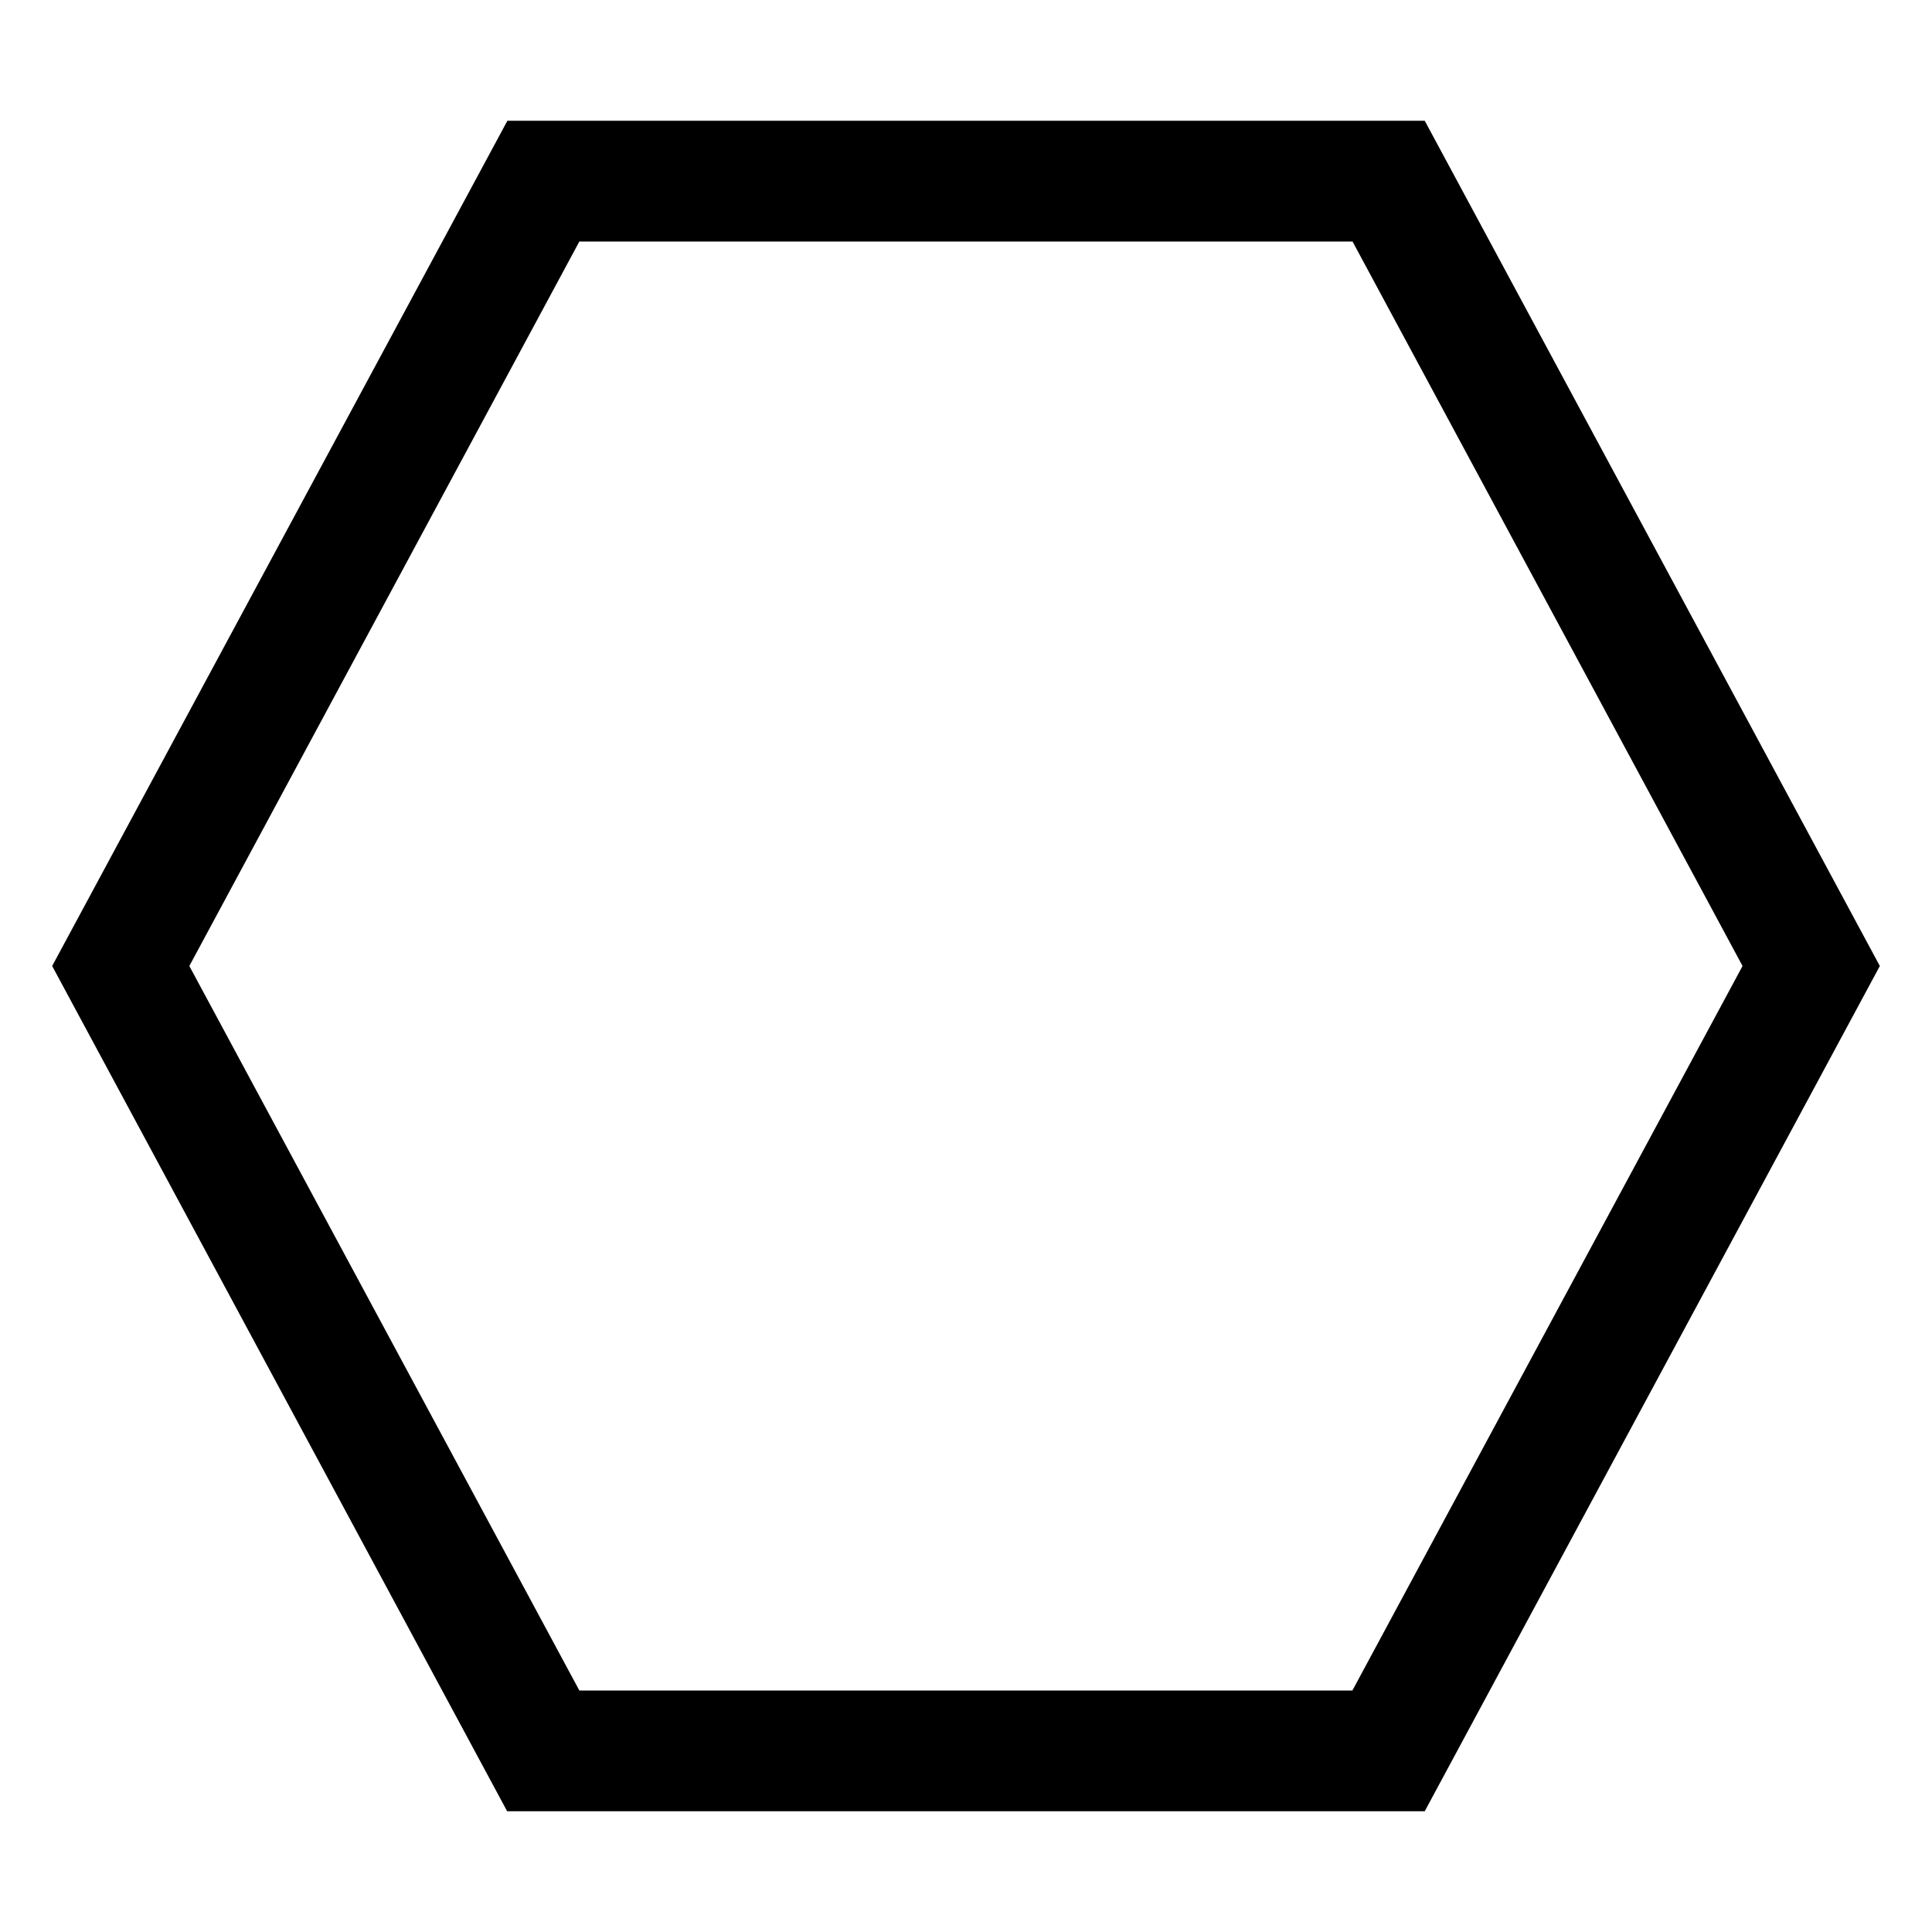<svg xmlns="http://www.w3.org/2000/svg" viewBox="0 0 16 16"><path d="M11.799 15H4.2L.432 8l3.77-7h7.597l3.769 7zm-7-1H11.2l3.231-6-3.23-6H4.798l-3.23 6 3.23 6z"/><path fill="none" d="M0 0h16v16H0z"/></svg>